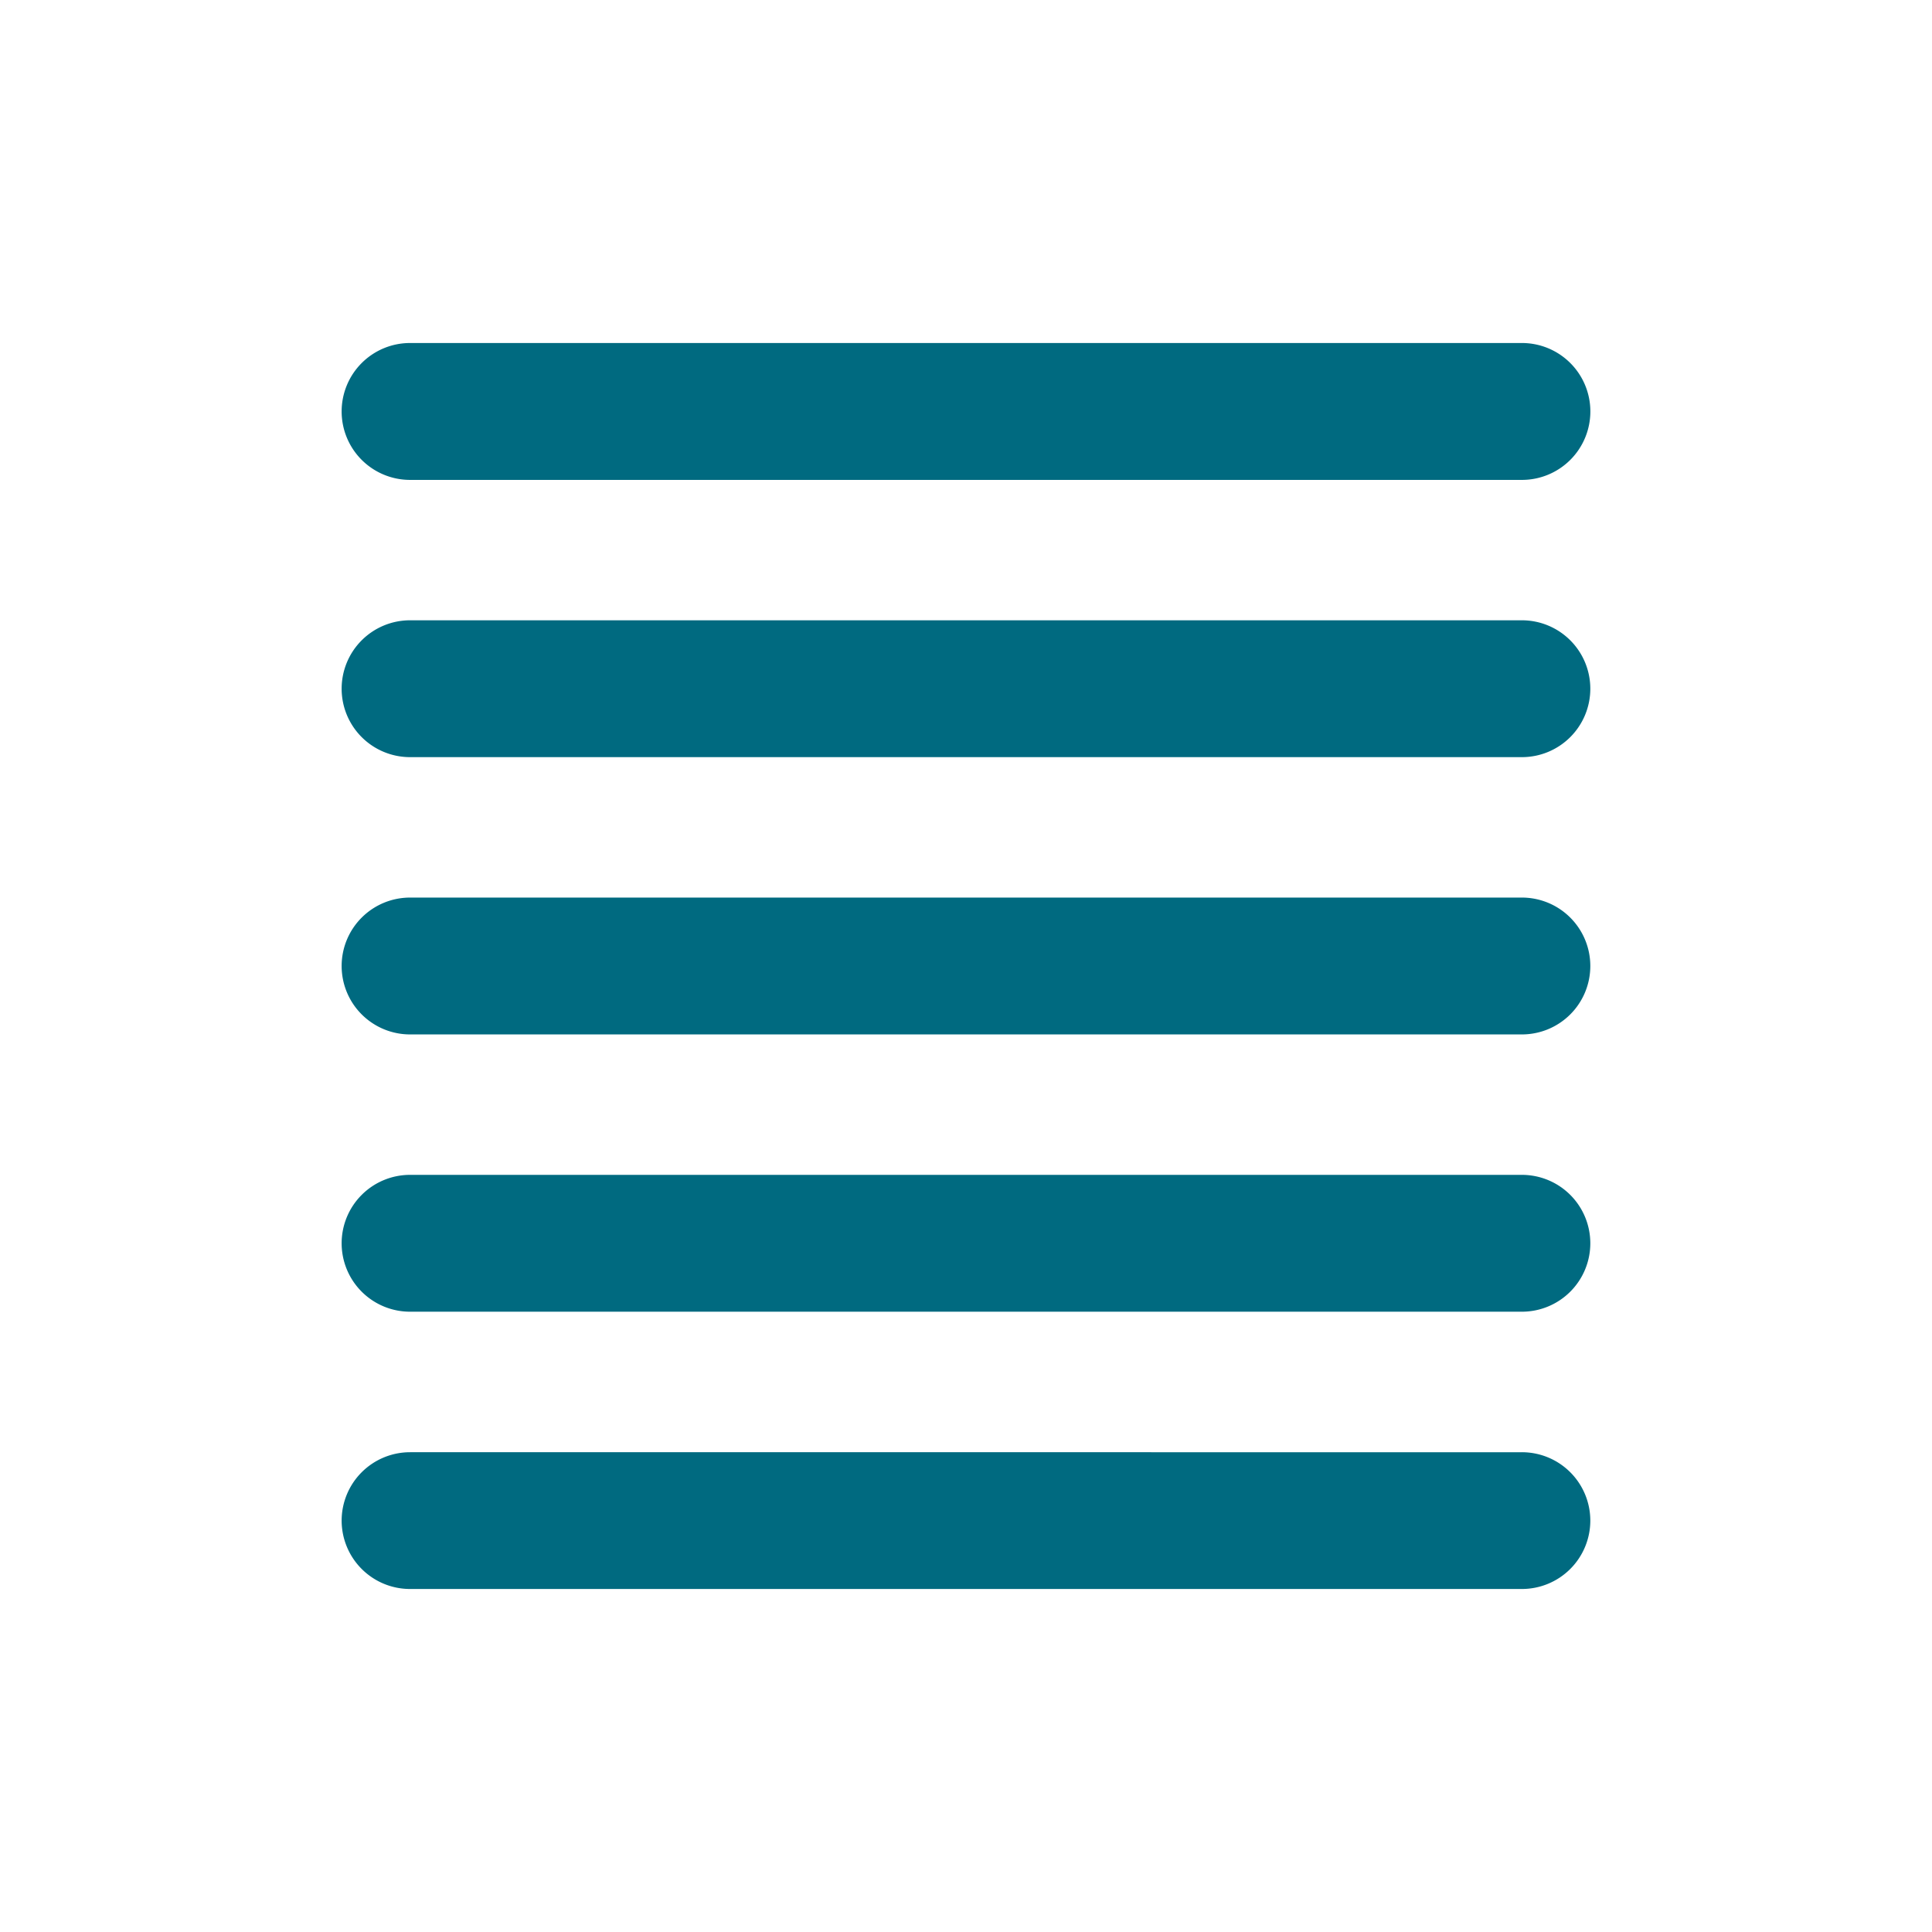<svg xmlns="http://www.w3.org/2000/svg" width="48" height="48">
	<path d="M 10.187,8.522 A 1.7,1.7 0 0 0 8.488,10.222 1.7,1.7 0 0 0 10.187,11.923 H 37.811 A 1.7,1.7 0 0 0 39.512,10.222 1.7,1.7 0 0 0 37.811,8.522 Z m 0,6.889 a 1.7,1.7 0 0 0 -1.699,1.699 1.7,1.7 0 0 0 1.699,1.701 h 27.623 a 1.7,1.7 0 0 0 1.701,-1.701 1.7,1.7 0 0 0 -1.701,-1.699 z m 0,6.889 a 1.7,1.7 0 0 0 -1.699,1.701 1.7,1.7 0 0 0 1.699,1.699 h 27.623 a 1.7,1.7 0 0 0 1.701,-1.699 1.7,1.7 0 0 0 -1.701,-1.701 z m 0,6.889 a 1.7,1.7 0 0 0 -1.699,1.701 1.7,1.7 0 0 0 1.699,1.699 h 27.623 a 1.7,1.7 0 0 0 1.701,-1.699 1.7,1.7 0 0 0 -1.701,-1.701 z m 0,6.891 a 1.7,1.7 0 0 0 -1.699,1.699 1.7,1.7 0 0 0 1.699,1.699 h 27.623 a 1.7,1.7 0 0 0 1.701,-1.699 1.7,1.7 0 0 0 -1.701,-1.699 z" fill="#006A80"/>
</svg>
